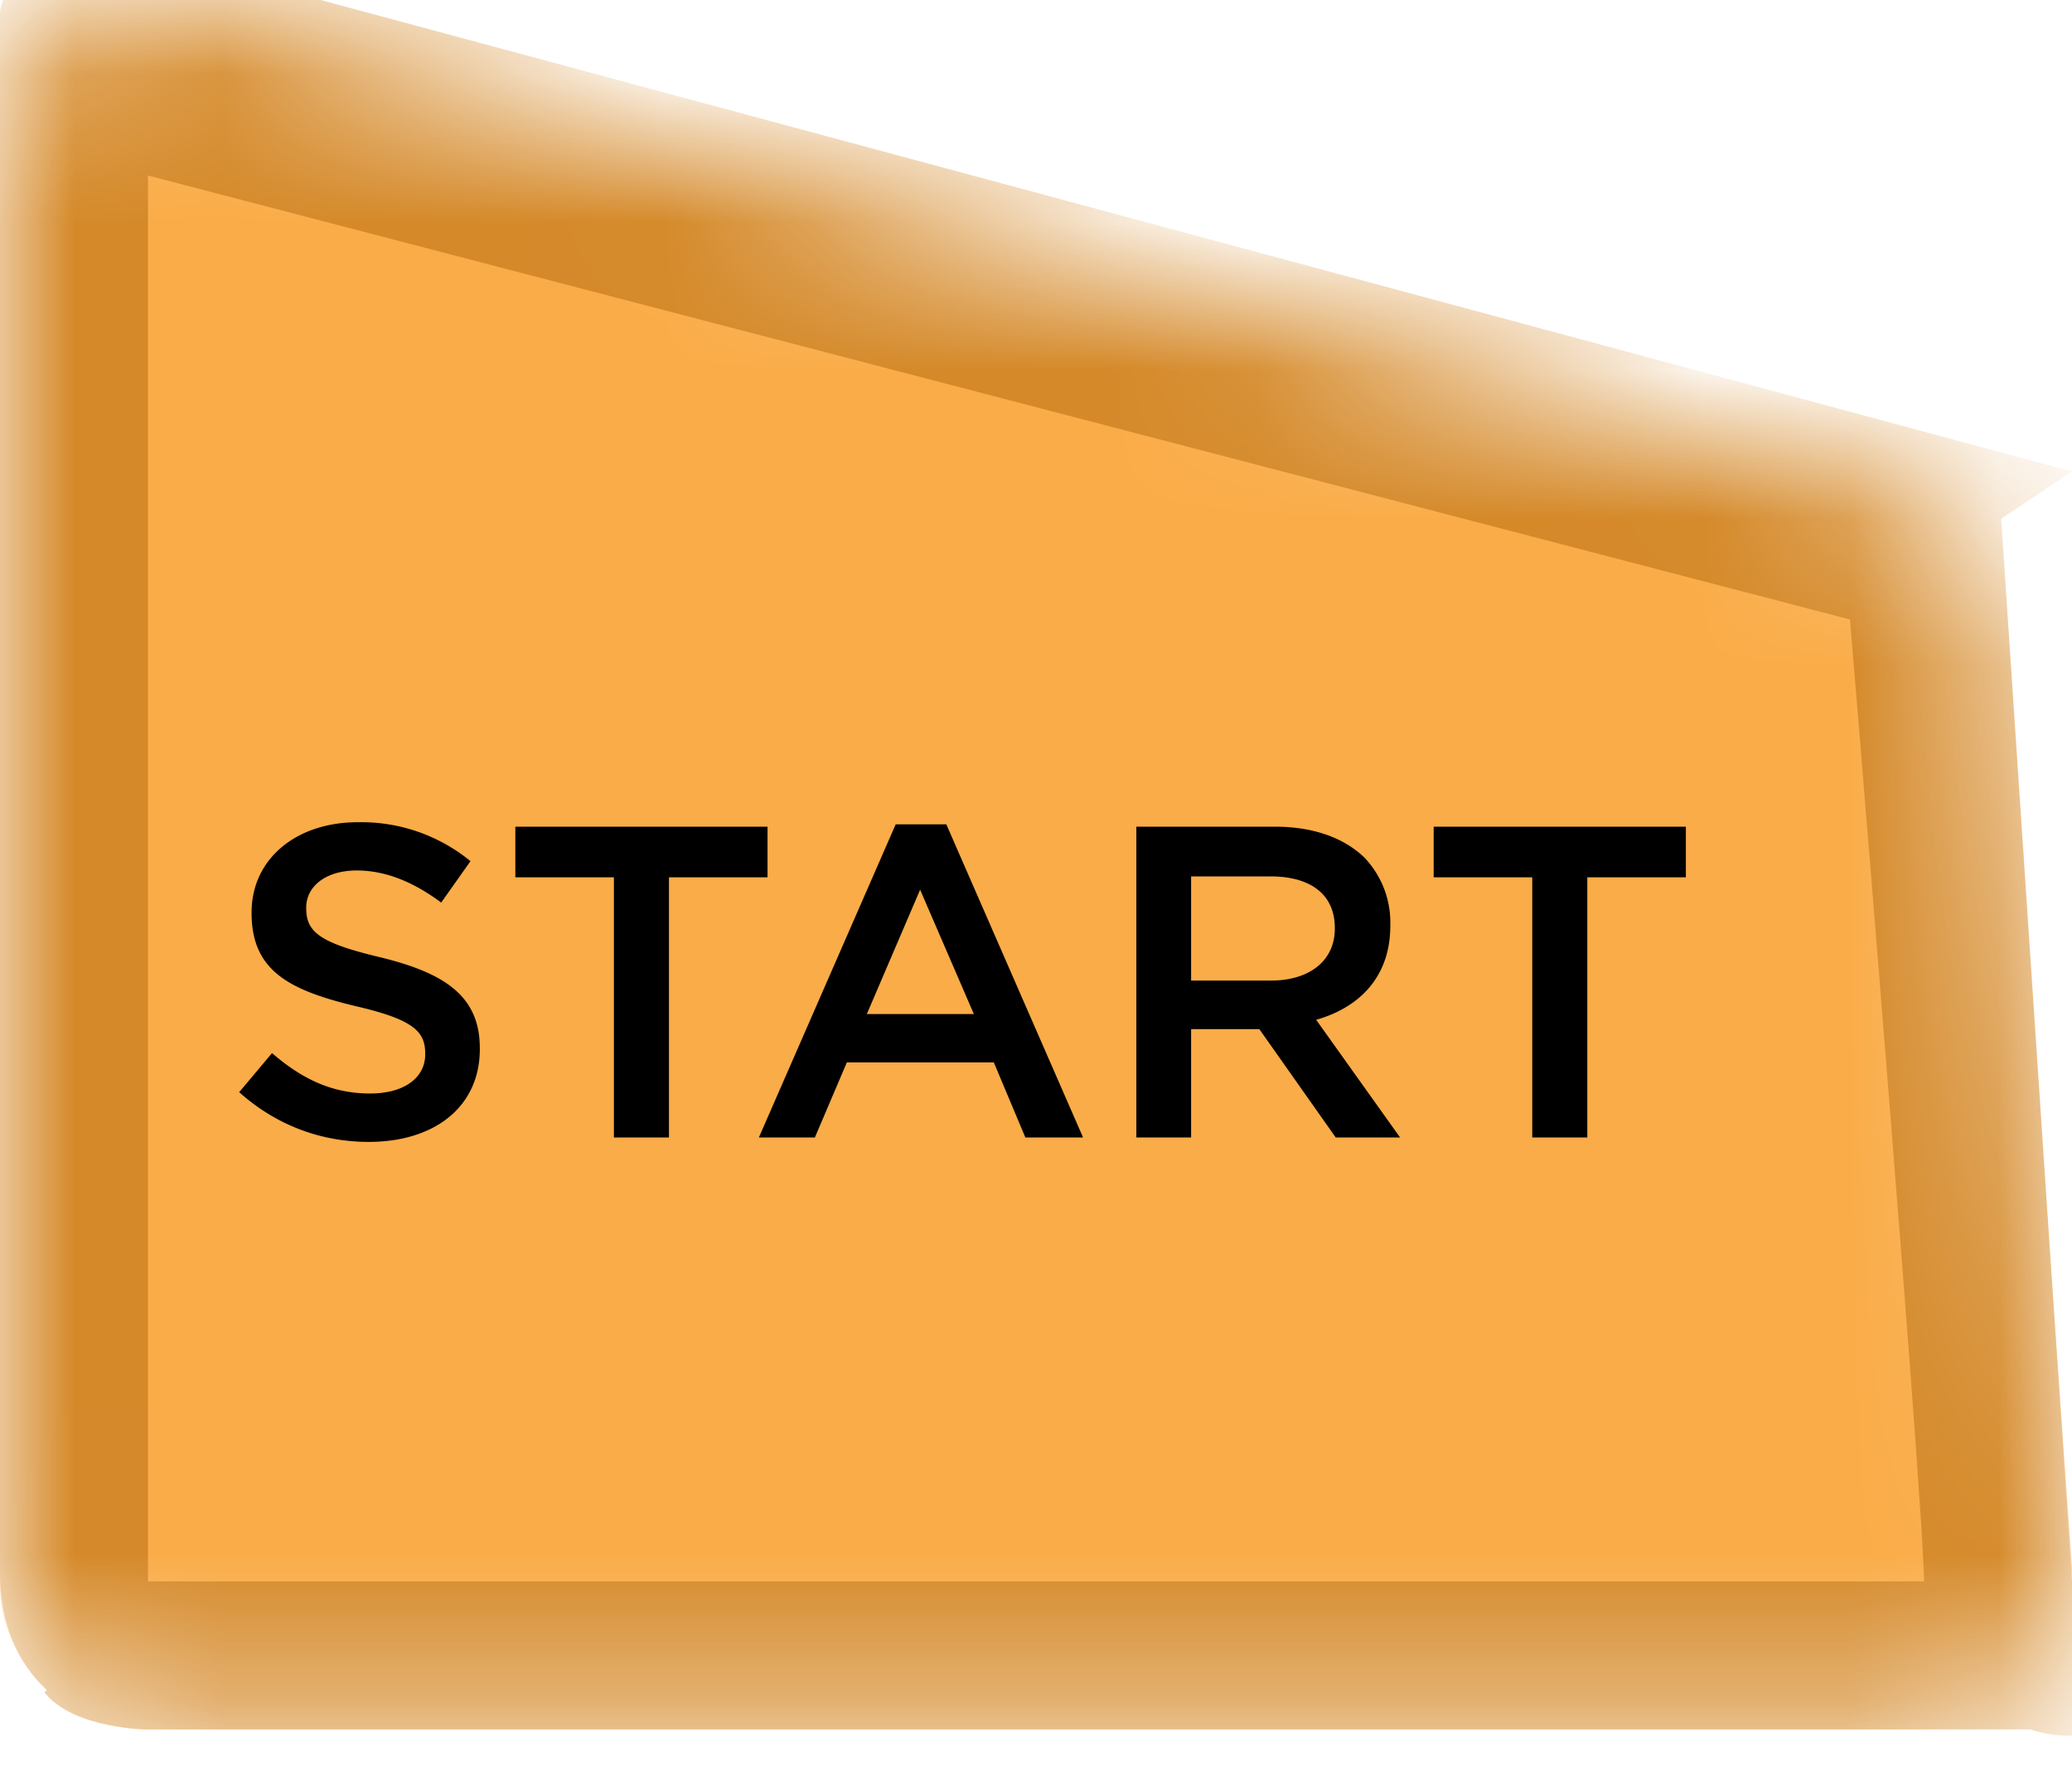 <svg xmlns="http://www.w3.org/2000/svg" width="14" height="12" fill="none" viewBox="0 0 14 12">
    <mask id="a" width="14" height="12" x="0" y="0" maskUnits="userSpaceOnUse">
        <path fill="#CEC2A2" d="M13 11.685H.995a.995.995 0 0 1-.995-1V1.002A.997.997 0 0 1 1.263.037C3.74.727 9.297 2.282 12.835 3.31c.402.116.684.47.714.888L14 10.595s0 1.09-1 1.09z"/>
    </mask>
    <g mask="url(#a)">
        <path fill="#FAAC48" d="M13 11.685H.995a.995.995 0 0 1-.995-1v-9.57C0 .42.687-.068 1.343.16c2.513.873 7.974 2.694 11.322 3.232.48.077.86.466.894.952l.441 6.25s0 1.09-1 1.09z"/>
        <path fill="#D58929" fill-rule="evenodd" d="M13.716 11.685c.08.029.174.044.284.044.656 0 0-1.043 0-1.043l-.5-7.5-1 1s.5 6 .5 6.5H1l-.7.75c.2.25.7.25.7.25h12.716z" clip-rule="evenodd"/>
        <path fill="#D58929" fill-rule="evenodd" d="M1 1.186l11.5 3 1.5-1-13-3.5L.993-.3C0-.406 0 .091 0 .091v10.504c0 1.09 1 1.09 1 1.09v-10.5z" clip-rule="evenodd"/>
    </g>
    <path fill="#000" d="M2.492 7.716c.441 0 .75-.234.75-.627v-.006c0-.348-.23-.507-.675-.615-.402-.096-.498-.168-.498-.33v-.006c0-.138.126-.25.342-.25.192 0 .381.076.57.217l.198-.28a1.164 1.164 0 0 0-.762-.263c-.417 0-.717.249-.717.609v.006c0 .387.252.519.7.627.39.09.473.17.473.32v.007c0 .159-.144.264-.372.264-.26 0-.462-.1-.663-.273l-.222.264c.252.225.555.336.876.336zM4.148 7.686h.372V5.928h.666v-.342H3.482v.342h.666v1.758zM5.128 7.686h.378l.216-.507h.993l.213.507h.39L6.394 5.57h-.342l-.924 2.115zm.729-.834l.36-.84.363.84h-.723zM7.678 7.686h.37v-.732h.461l.516.732h.435l-.567-.795c.294-.084.501-.291.501-.636v-.006a.635.635 0 0 0-.174-.453c-.135-.132-.342-.21-.606-.21h-.936v2.1zm.37-1.06v-.704h.536c.273 0 .435.123.435.348v.006c0 .213-.168.35-.432.35h-.54zM10.353 7.686h.372V5.928h.666v-.342H9.687v.342h.666v1.758z"/>
</svg>
